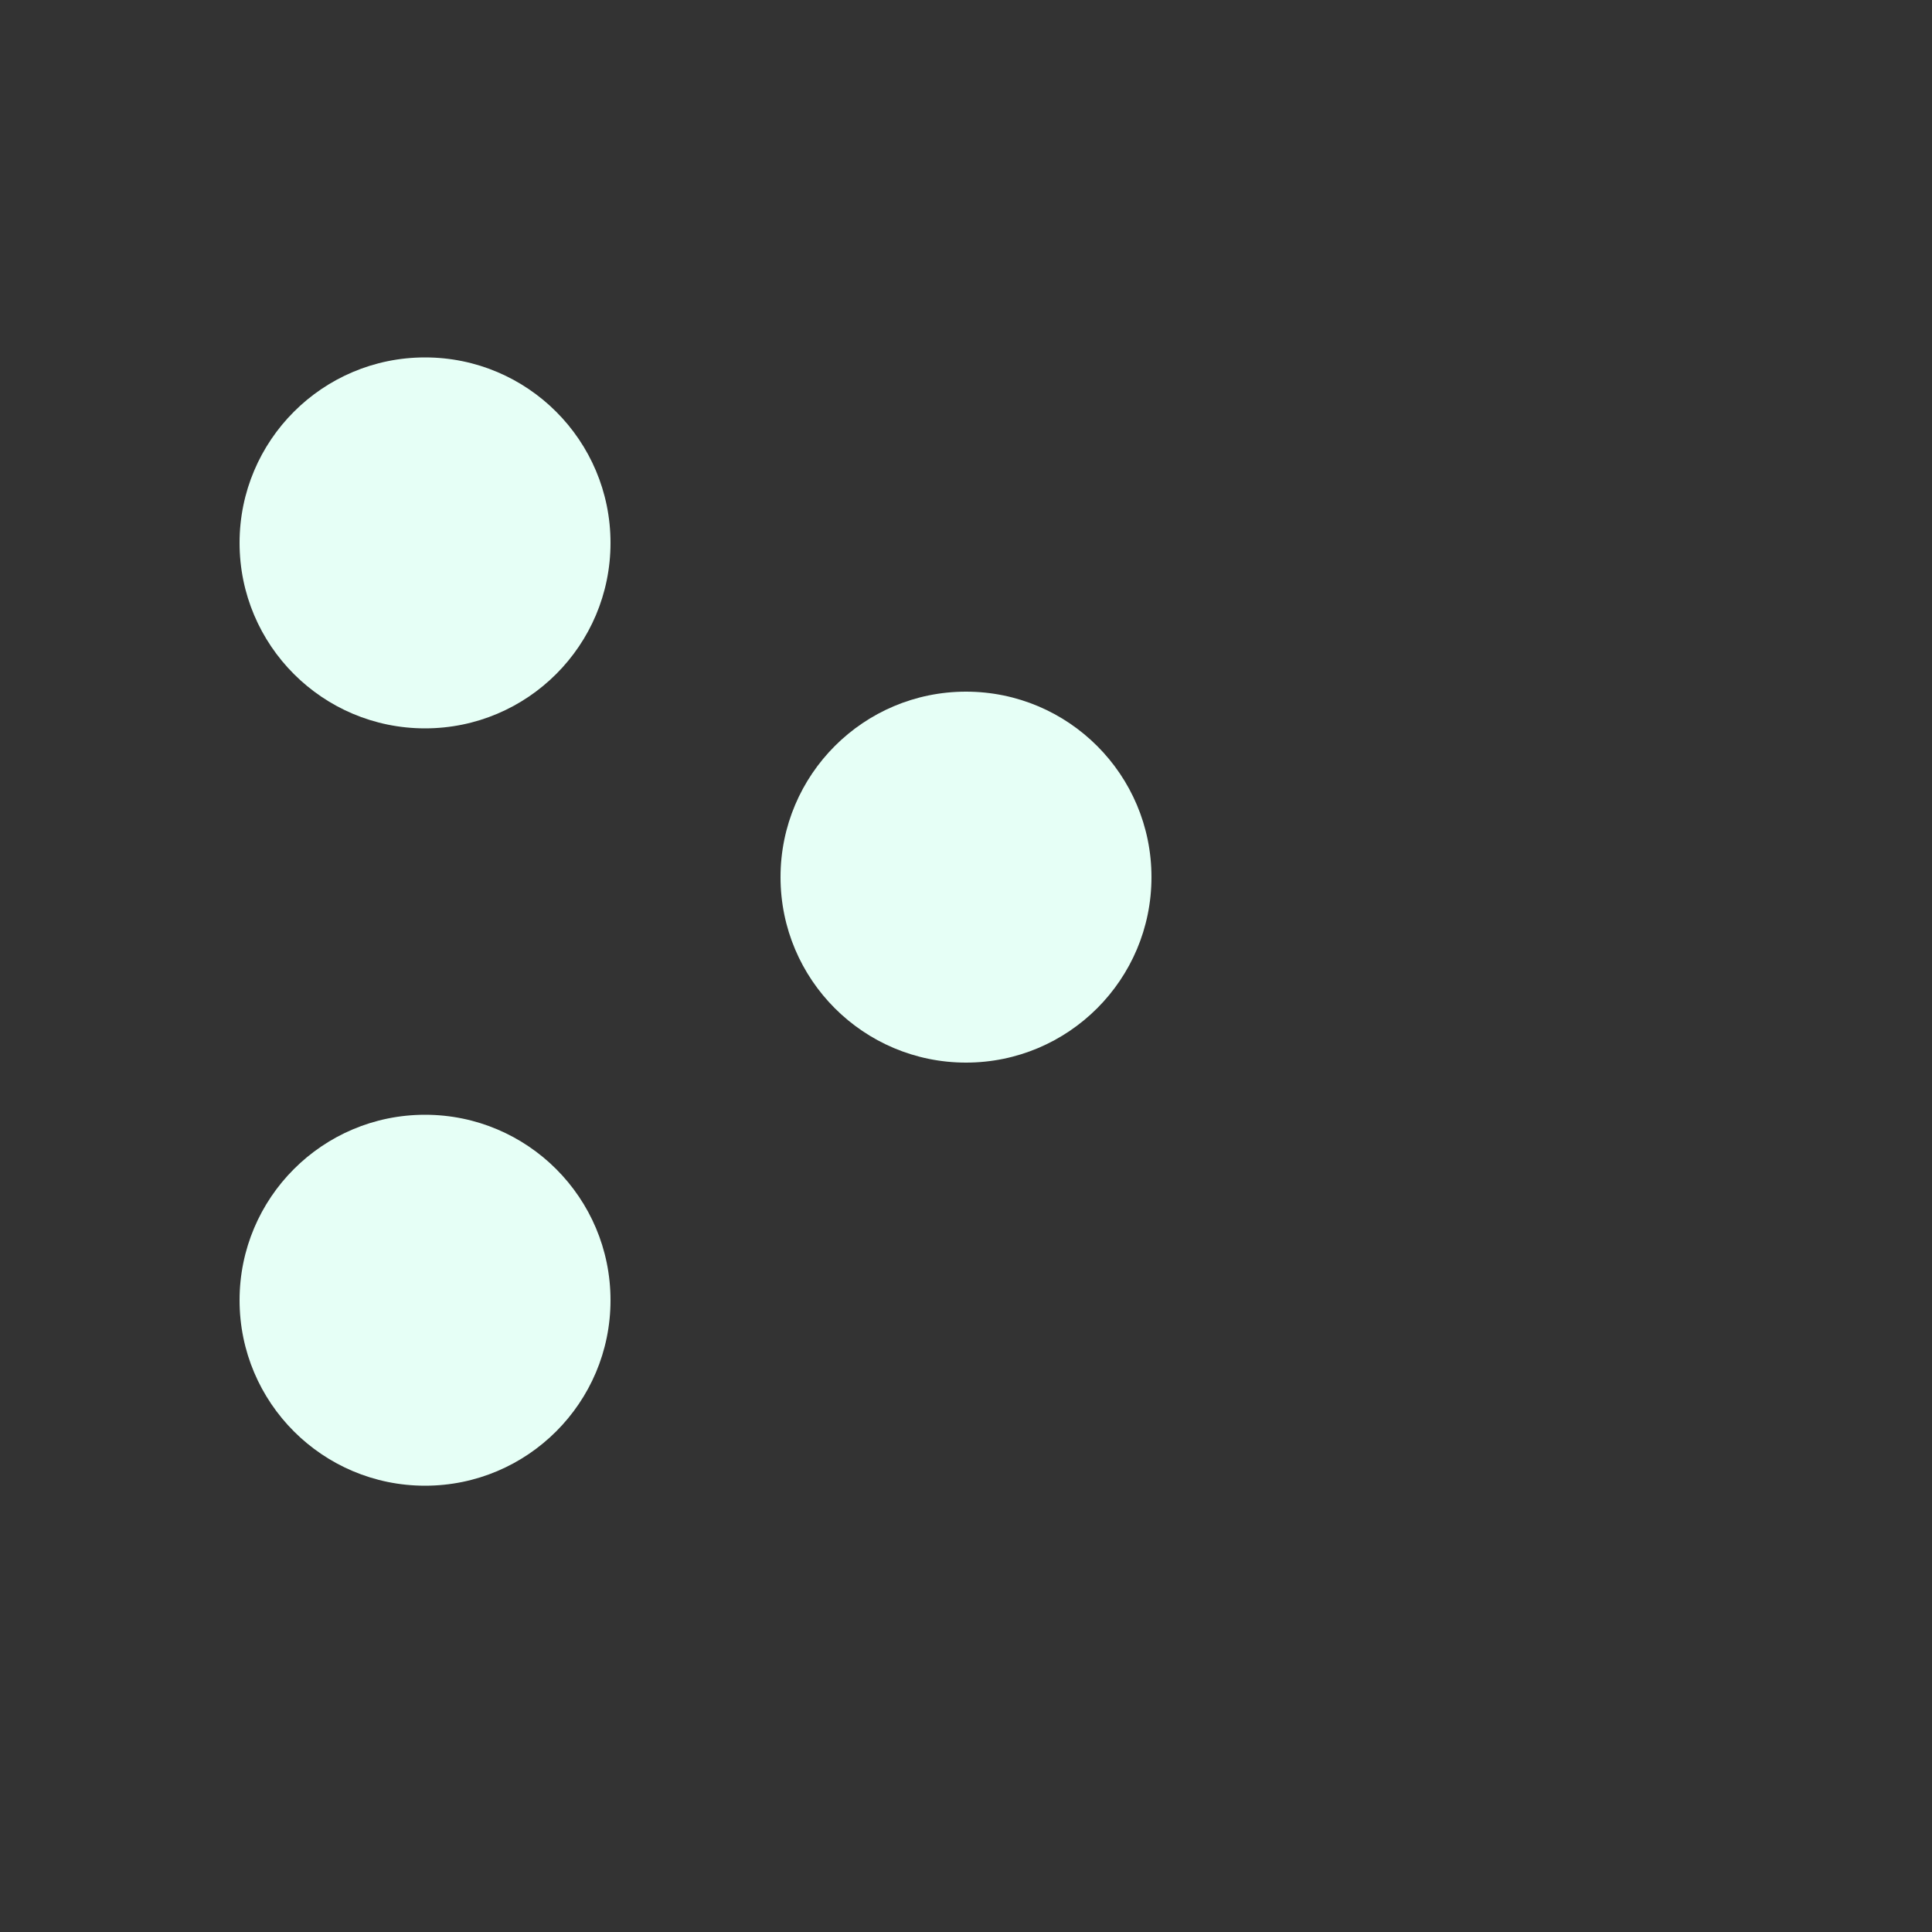 <?xml version="1.0" encoding="utf-8"?>
<!-- Generator: Adobe Illustrator 24.1.2, SVG Export Plug-In . SVG Version: 6.00 Build 0)  -->
<svg version="1.1" id="圖層_1" xmlns="http://www.w3.org/2000/svg" xmlns:xlink="http://www.w3.org/1999/xlink" x="0px" y="0px"
	 viewBox="0 0 100 100" style="enable-background:new 0 0 100 100;" xml:space="preserve">
<rect x="0" y="0" width="100" height="100" fill="#333333" stroke="none"/>
<style type="text/css">
	.st0{fill:#E6FFF6;}
</style>
<g>
	<circle class="st0" cx="50" cy="45.4" r="9.6"/>
</g>
<g>
	<circle class="st0" cx="22" cy="67.3" r="9.6"/>
</g>
<g>
	<circle class="st0" cx="22" cy="28.1" r="9.6"/>
</g>
</svg>
